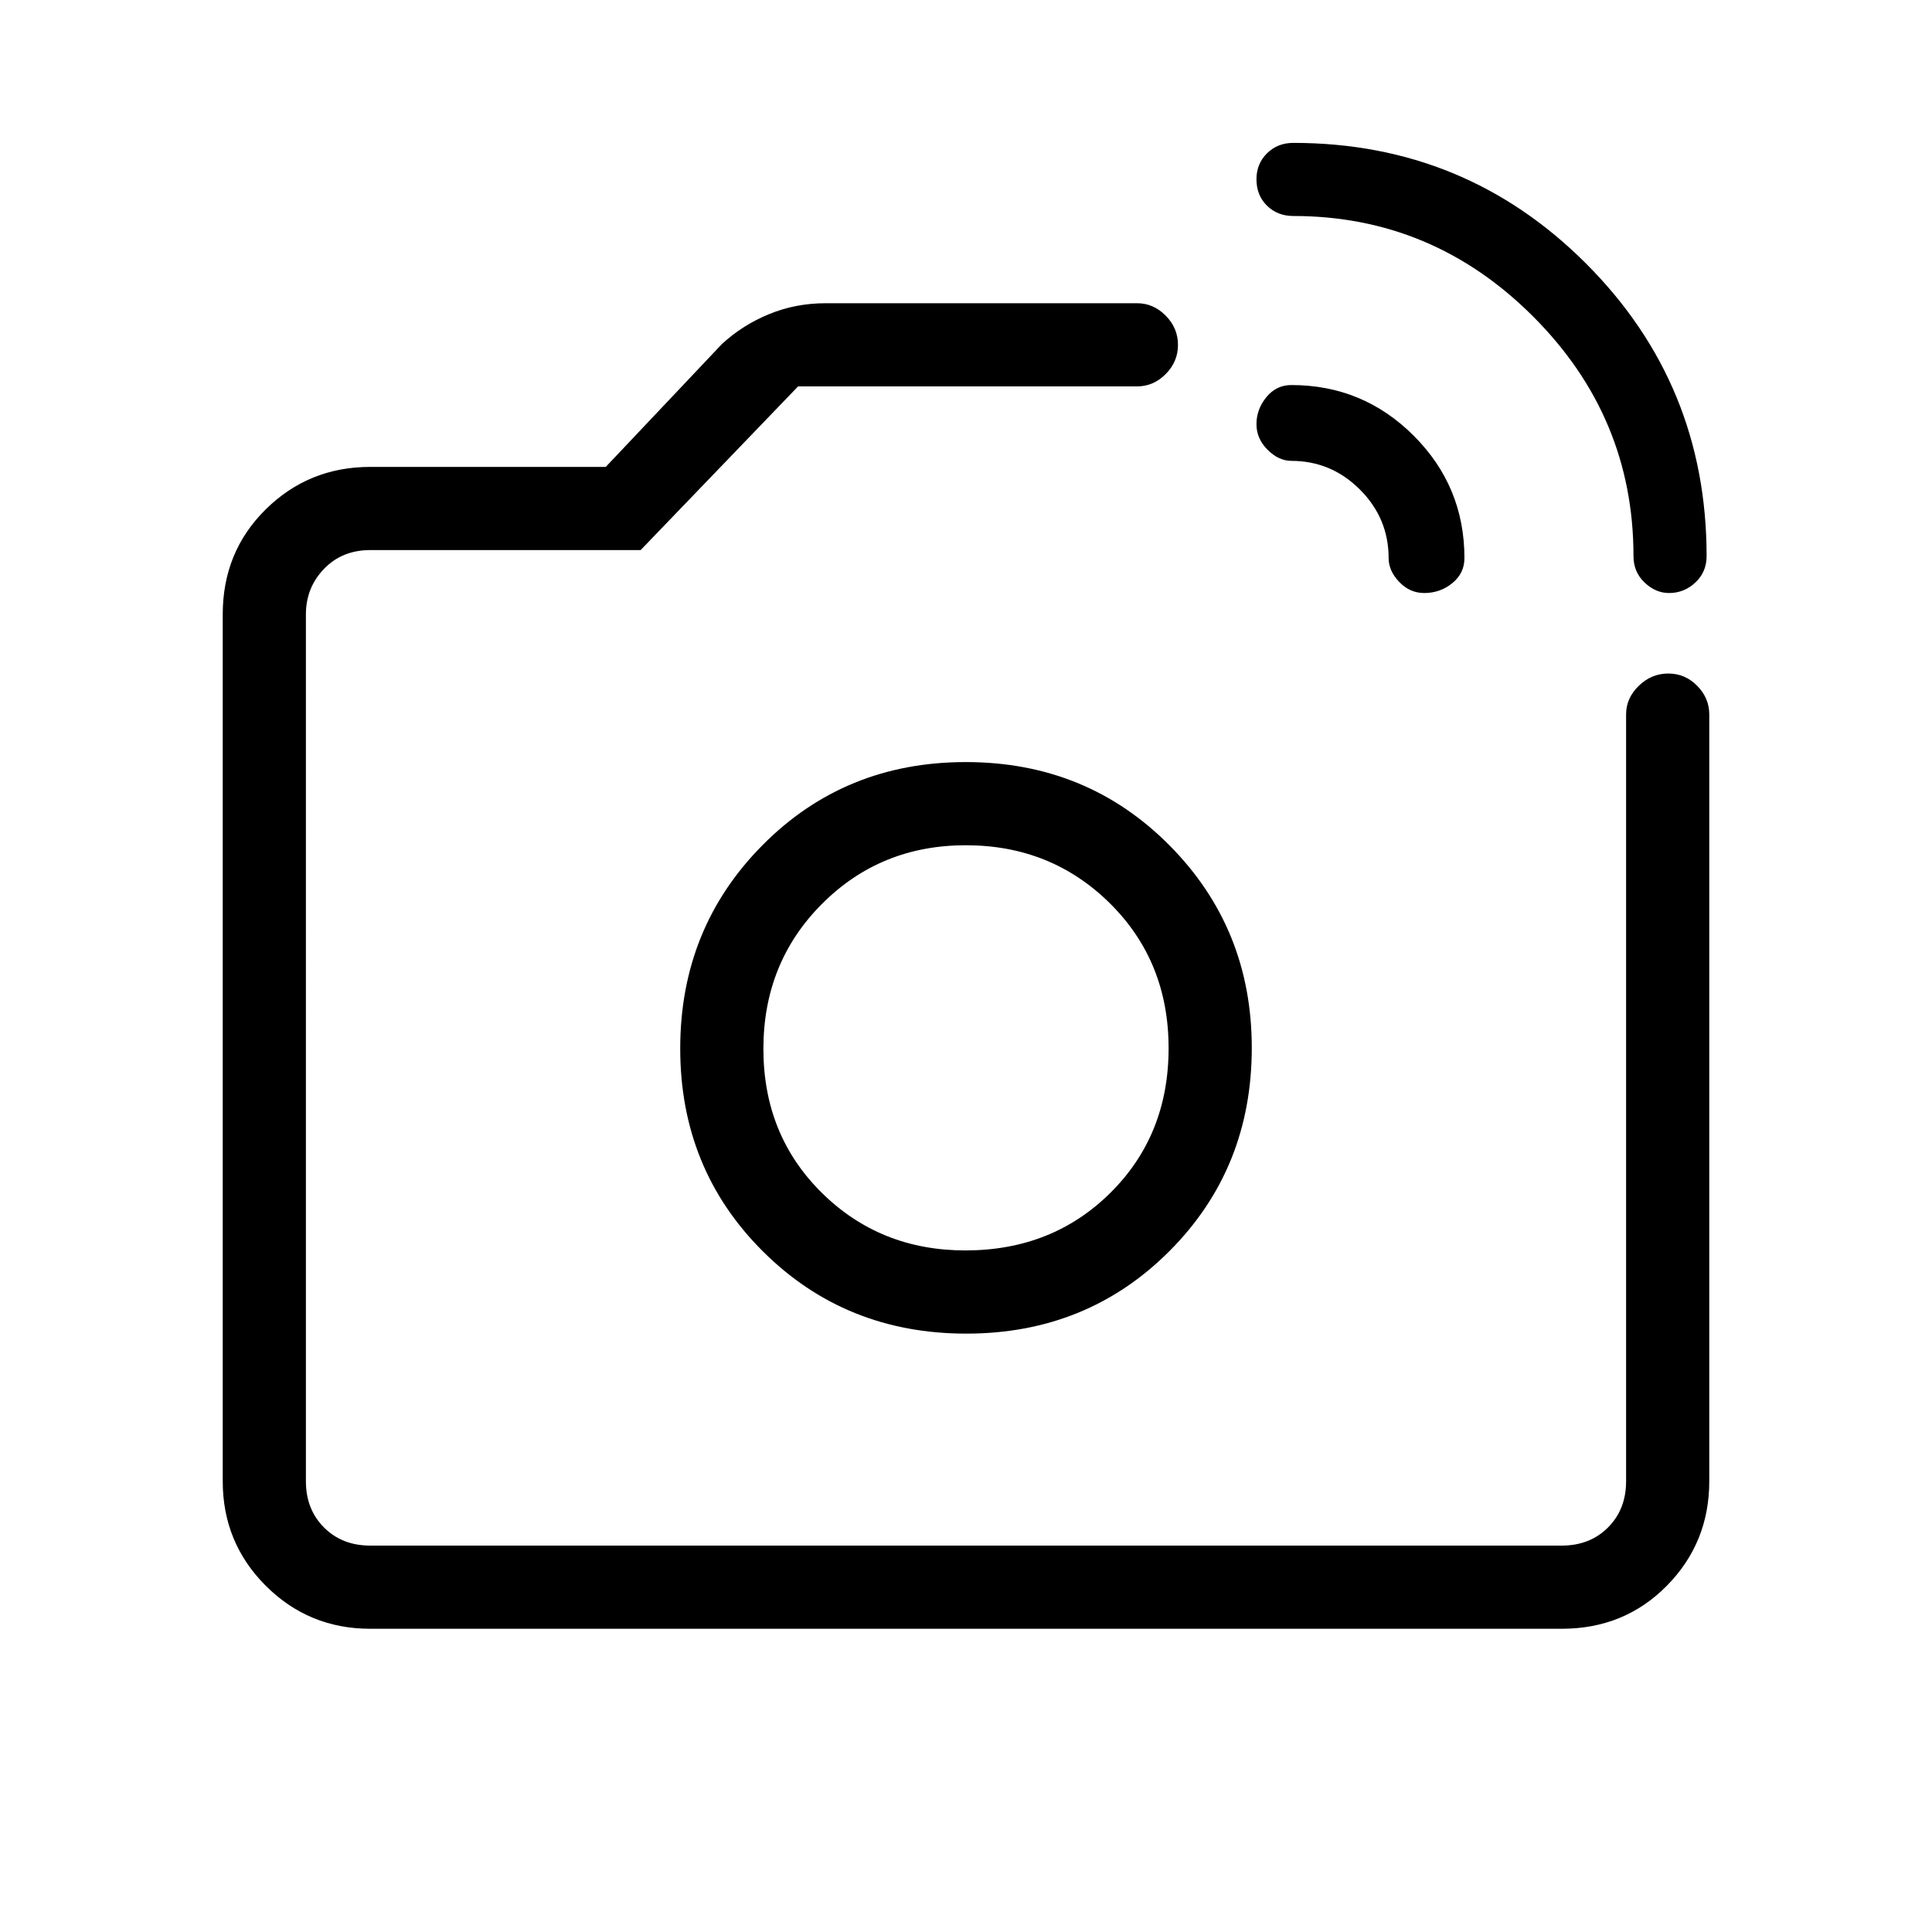 <svg xmlns="http://www.w3.org/2000/svg" height="40" viewBox="0 -960 960 960" width="40"><path d="M811.67-683.67q0-69.2-49.9-119.1-49.9-49.9-119.1-49.9-7.89 0-13.11-5.13-5.23-5.14-5.23-13.13 0-7.69 5.23-12.88 5.22-5.19 13.11-5.19 85.46 0 145.4 59.93Q848-769.13 848-683.67q0 7.89-5.58 13.11-5.57 5.23-13.07 5.23-6.68 0-12.18-5.23-5.5-5.22-5.5-13.11Zm-121.67 1q0-19.82-14.26-34.07Q661.49-731 641.67-731q-6.29 0-11.81-5.5-5.53-5.51-5.53-12.73 0-7.39 4.91-13.41 4.91-6.03 12.43-6.03 35.62 0 60.81 25.19 25.19 25.19 25.19 60.81 0 7.52-6.02 12.43-6.01 4.91-13.96 4.91-7.18 0-12.44-5.53-5.25-5.52-5.25-11.81ZM480-439.33ZM184-150.67q-30.57 0-51.95-21.38-21.38-21.38-21.38-51.95v-430.67q0-31.15 21.38-52.24Q153.43-728 184-728h117l57.67-61q10.2-9.44 23.41-14.88 13.21-5.45 28.25-5.45H565q8.12 0 14.22 6.16 6.11 6.16 6.11 14.54 0 8.38-6.11 14.51Q573.12-768 565-768H396.56l-78.23 81.33H184q-14 0-23 9.34-9 9.33-9 22.66V-224q0 14 9 23t23 9h592q14 0 23-9t9-23v-381q0-8.12 6.29-14.22 6.28-6.11 14.66-6.11 8.38 0 14.38 6.11 6 6.1 6 14.22v381q0 30.57-21.09 51.95-21.09 21.38-52.24 21.38H184Zm296.12-146.66q60.05 0 100.96-41 40.92-41 40.92-101 0-59.5-41.03-100.75-41.04-41.25-101.09-41.25-60.05 0-100.96 41.25Q338-498.83 338-439t41.03 100.75q41.04 40.92 101.09 40.92Zm-.4-41.34q-42.39 0-71.39-28.65t-29-71.5q0-42.85 29.08-72.01Q437.49-540 479.91-540t71.59 28.85q29.17 28.86 29.17 72 0 43.15-28.88 71.82-28.89 28.66-72.07 28.66Z"/></svg>